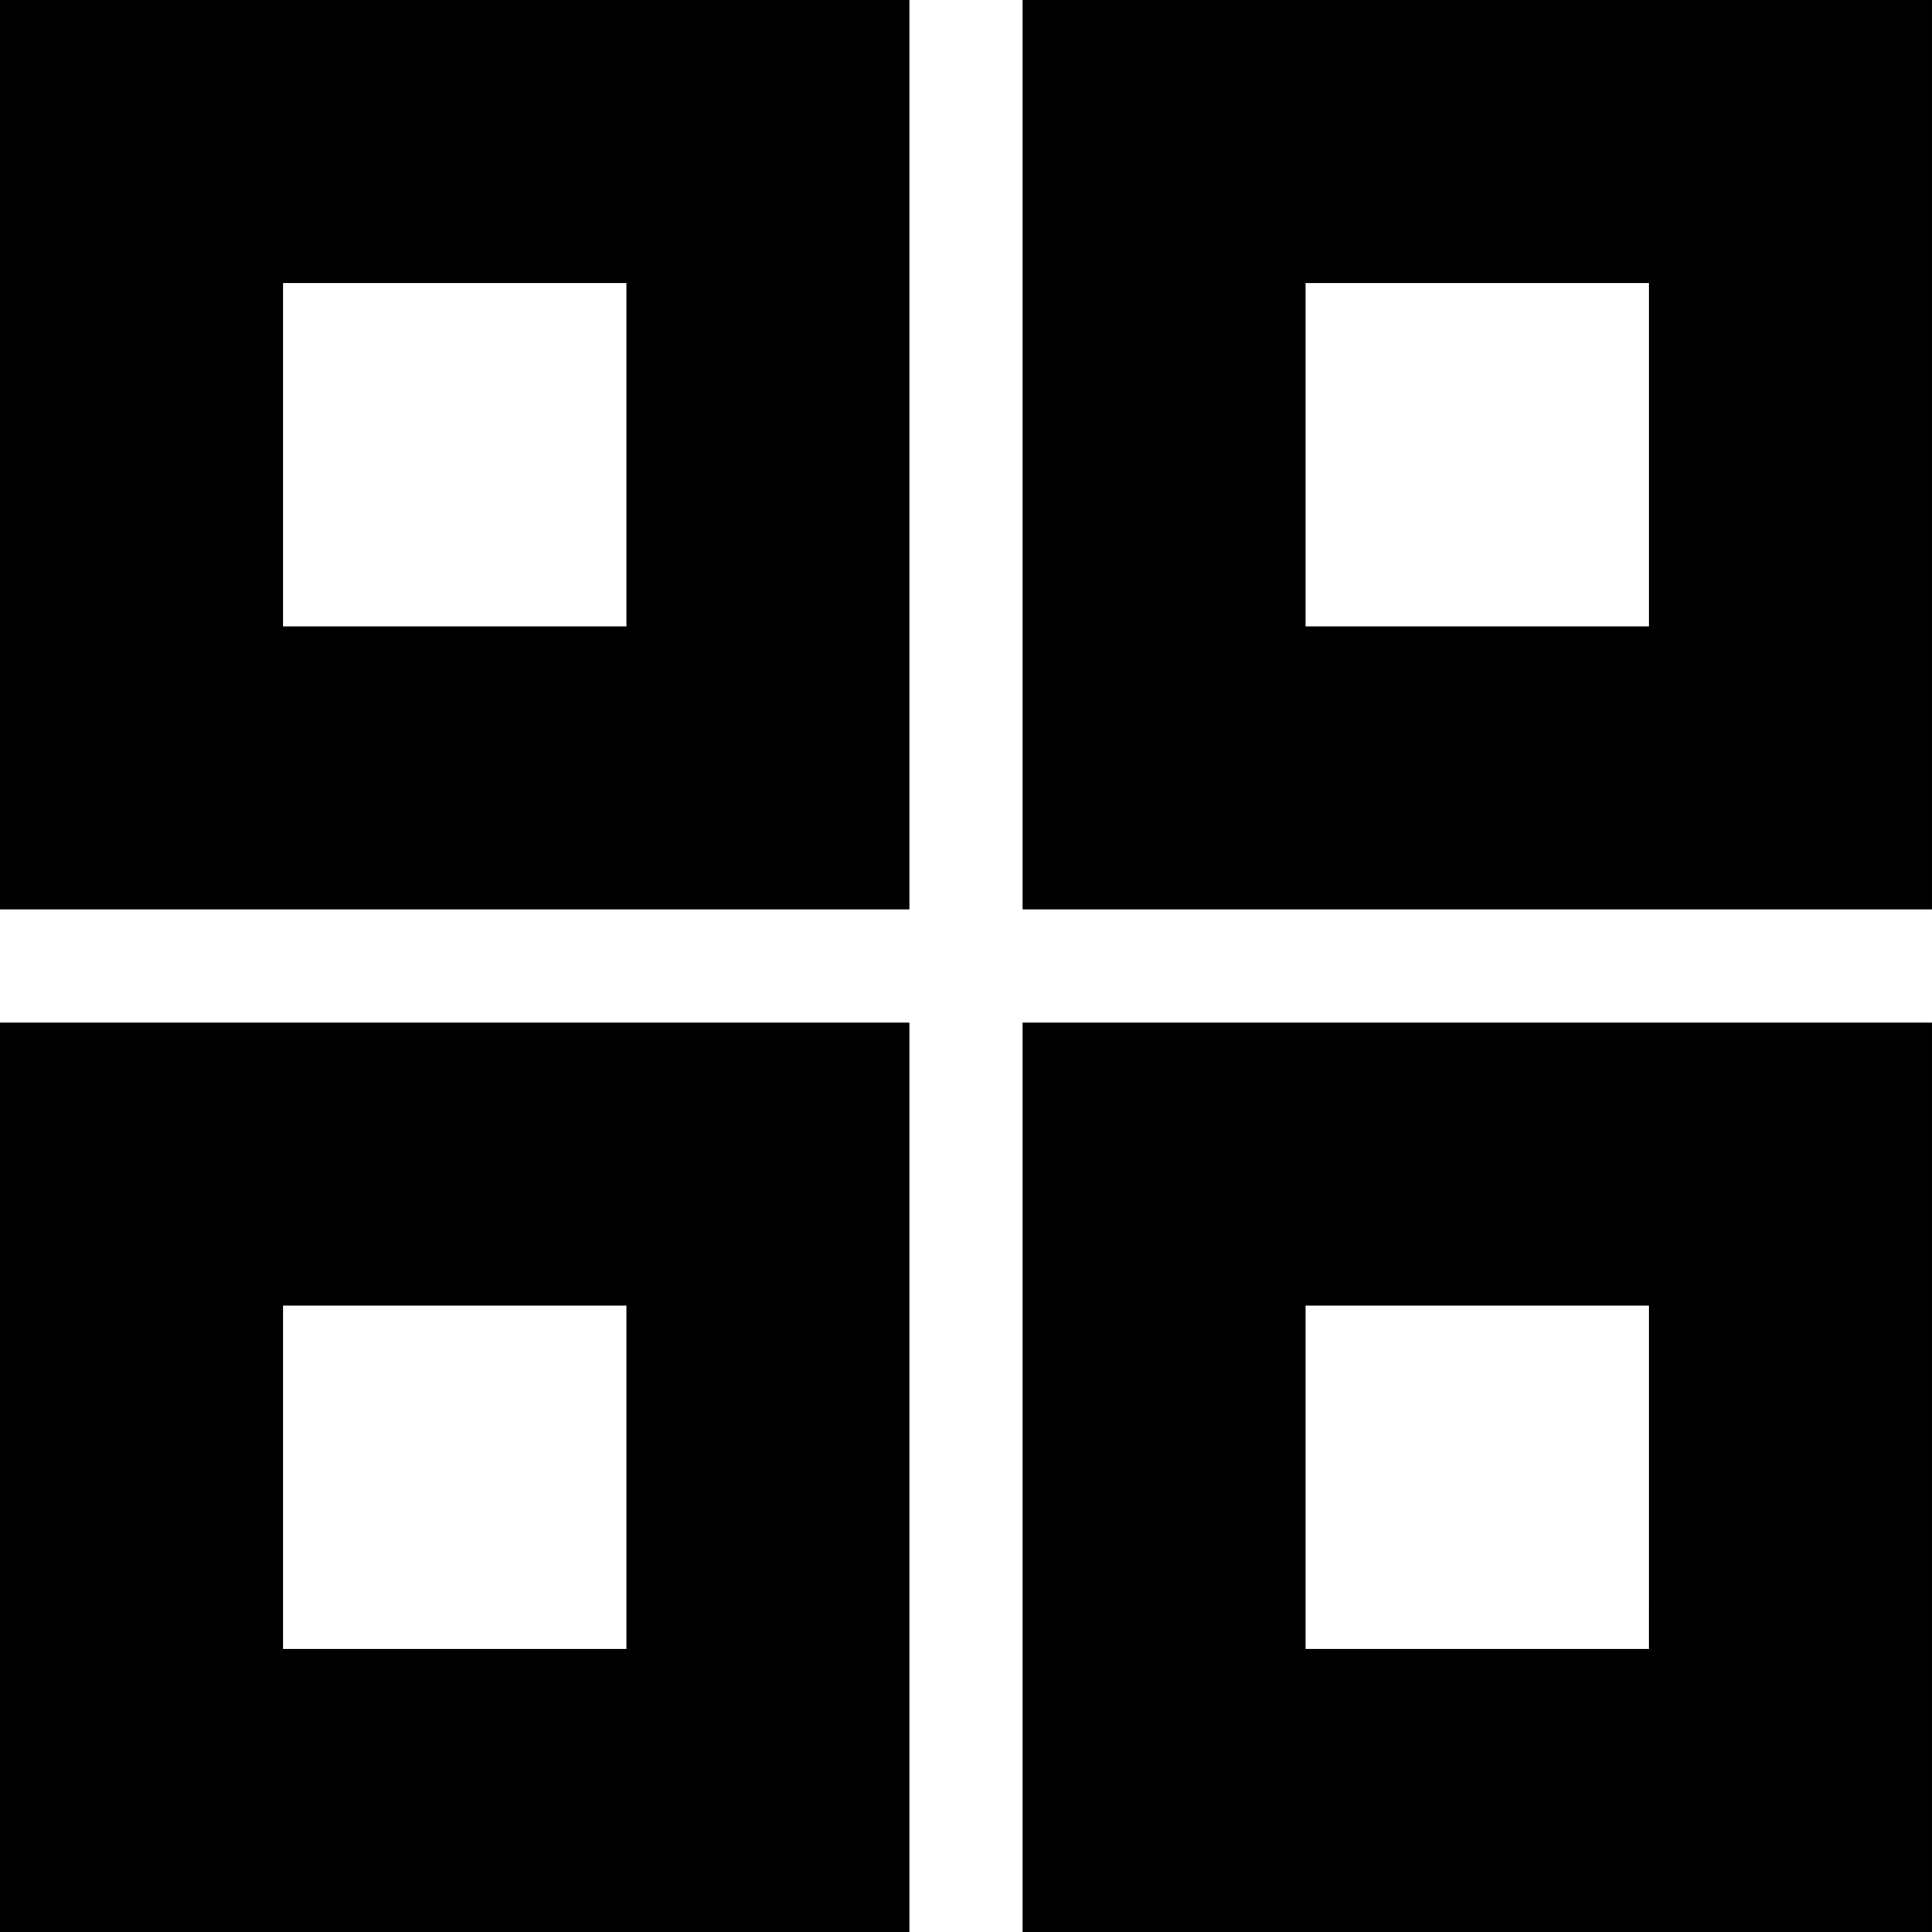 <?xml version="1.0" encoding="UTF-8" standalone="no"?>
<!-- Created with Inkscape (http://www.inkscape.org/) -->

<svg
   width="135.467mm"
   height="135.467mm"
   viewBox="0 0 135.467 135.467"
   version="1.1"
   id="svg5"
   xml:space="preserve"
   xmlns:inkscape="http://www.inkscape.org/namespaces/inkscape"
   xmlns:sodipodi="http://sodipodi.sourceforge.net/DTD/sodipodi-0.dtd"
   xmlns="http://www.w3.org/2000/svg"
   xmlns:svg="http://www.w3.org/2000/svg"><sodipodi:namedview
     id="namedview7"
     pagecolor="#505050"
     bordercolor="#eeeeee"
     borderopacity="1"
     inkscape:showpageshadow="0"
     inkscape:pageopacity="0"
     inkscape:pagecheckerboard="0"
     inkscape:deskcolor="#505050"
     inkscape:document-units="mm"
     showgrid="false" /><defs
     id="defs2" /><g
     inkscape:label="Layer 1"
     inkscape:groupmode="layer"
     id="layer1"
     transform="translate(158.358,94.839)"><path
       style="fill:#000000;stroke-width:0.265"
       d="M -158.358,8.745 V -23.137 h 31.882 31.882 V 8.745 40.627 h -31.882 -31.882 z m 43.921,0 V -3.293 h -12.039 -12.039 V 8.745 20.784 h 12.039 12.039 z m 27.781,0 V -23.137 h 31.882 31.882 V 8.745 40.627 H -54.774 -86.656 Z m 43.921,0 V -3.293 H -54.774 -66.813 V 8.745 20.784 H -54.774 -42.736 Z M -158.358,-62.957 v -31.882 h 31.882 31.882 v 31.882 31.882 h -31.882 -31.882 z m 43.921,0 V -74.996 h -12.039 -12.039 v 12.039 12.039 h 12.039 12.039 z m 27.781,0 v -31.882 h 31.882 31.882 v 31.882 31.882 H -54.774 -86.656 Z m 43.921,0 V -74.996 H -54.774 -66.813 v 12.039 12.039 h 12.039 12.039 z"
       id="path1743" /></g></svg>
